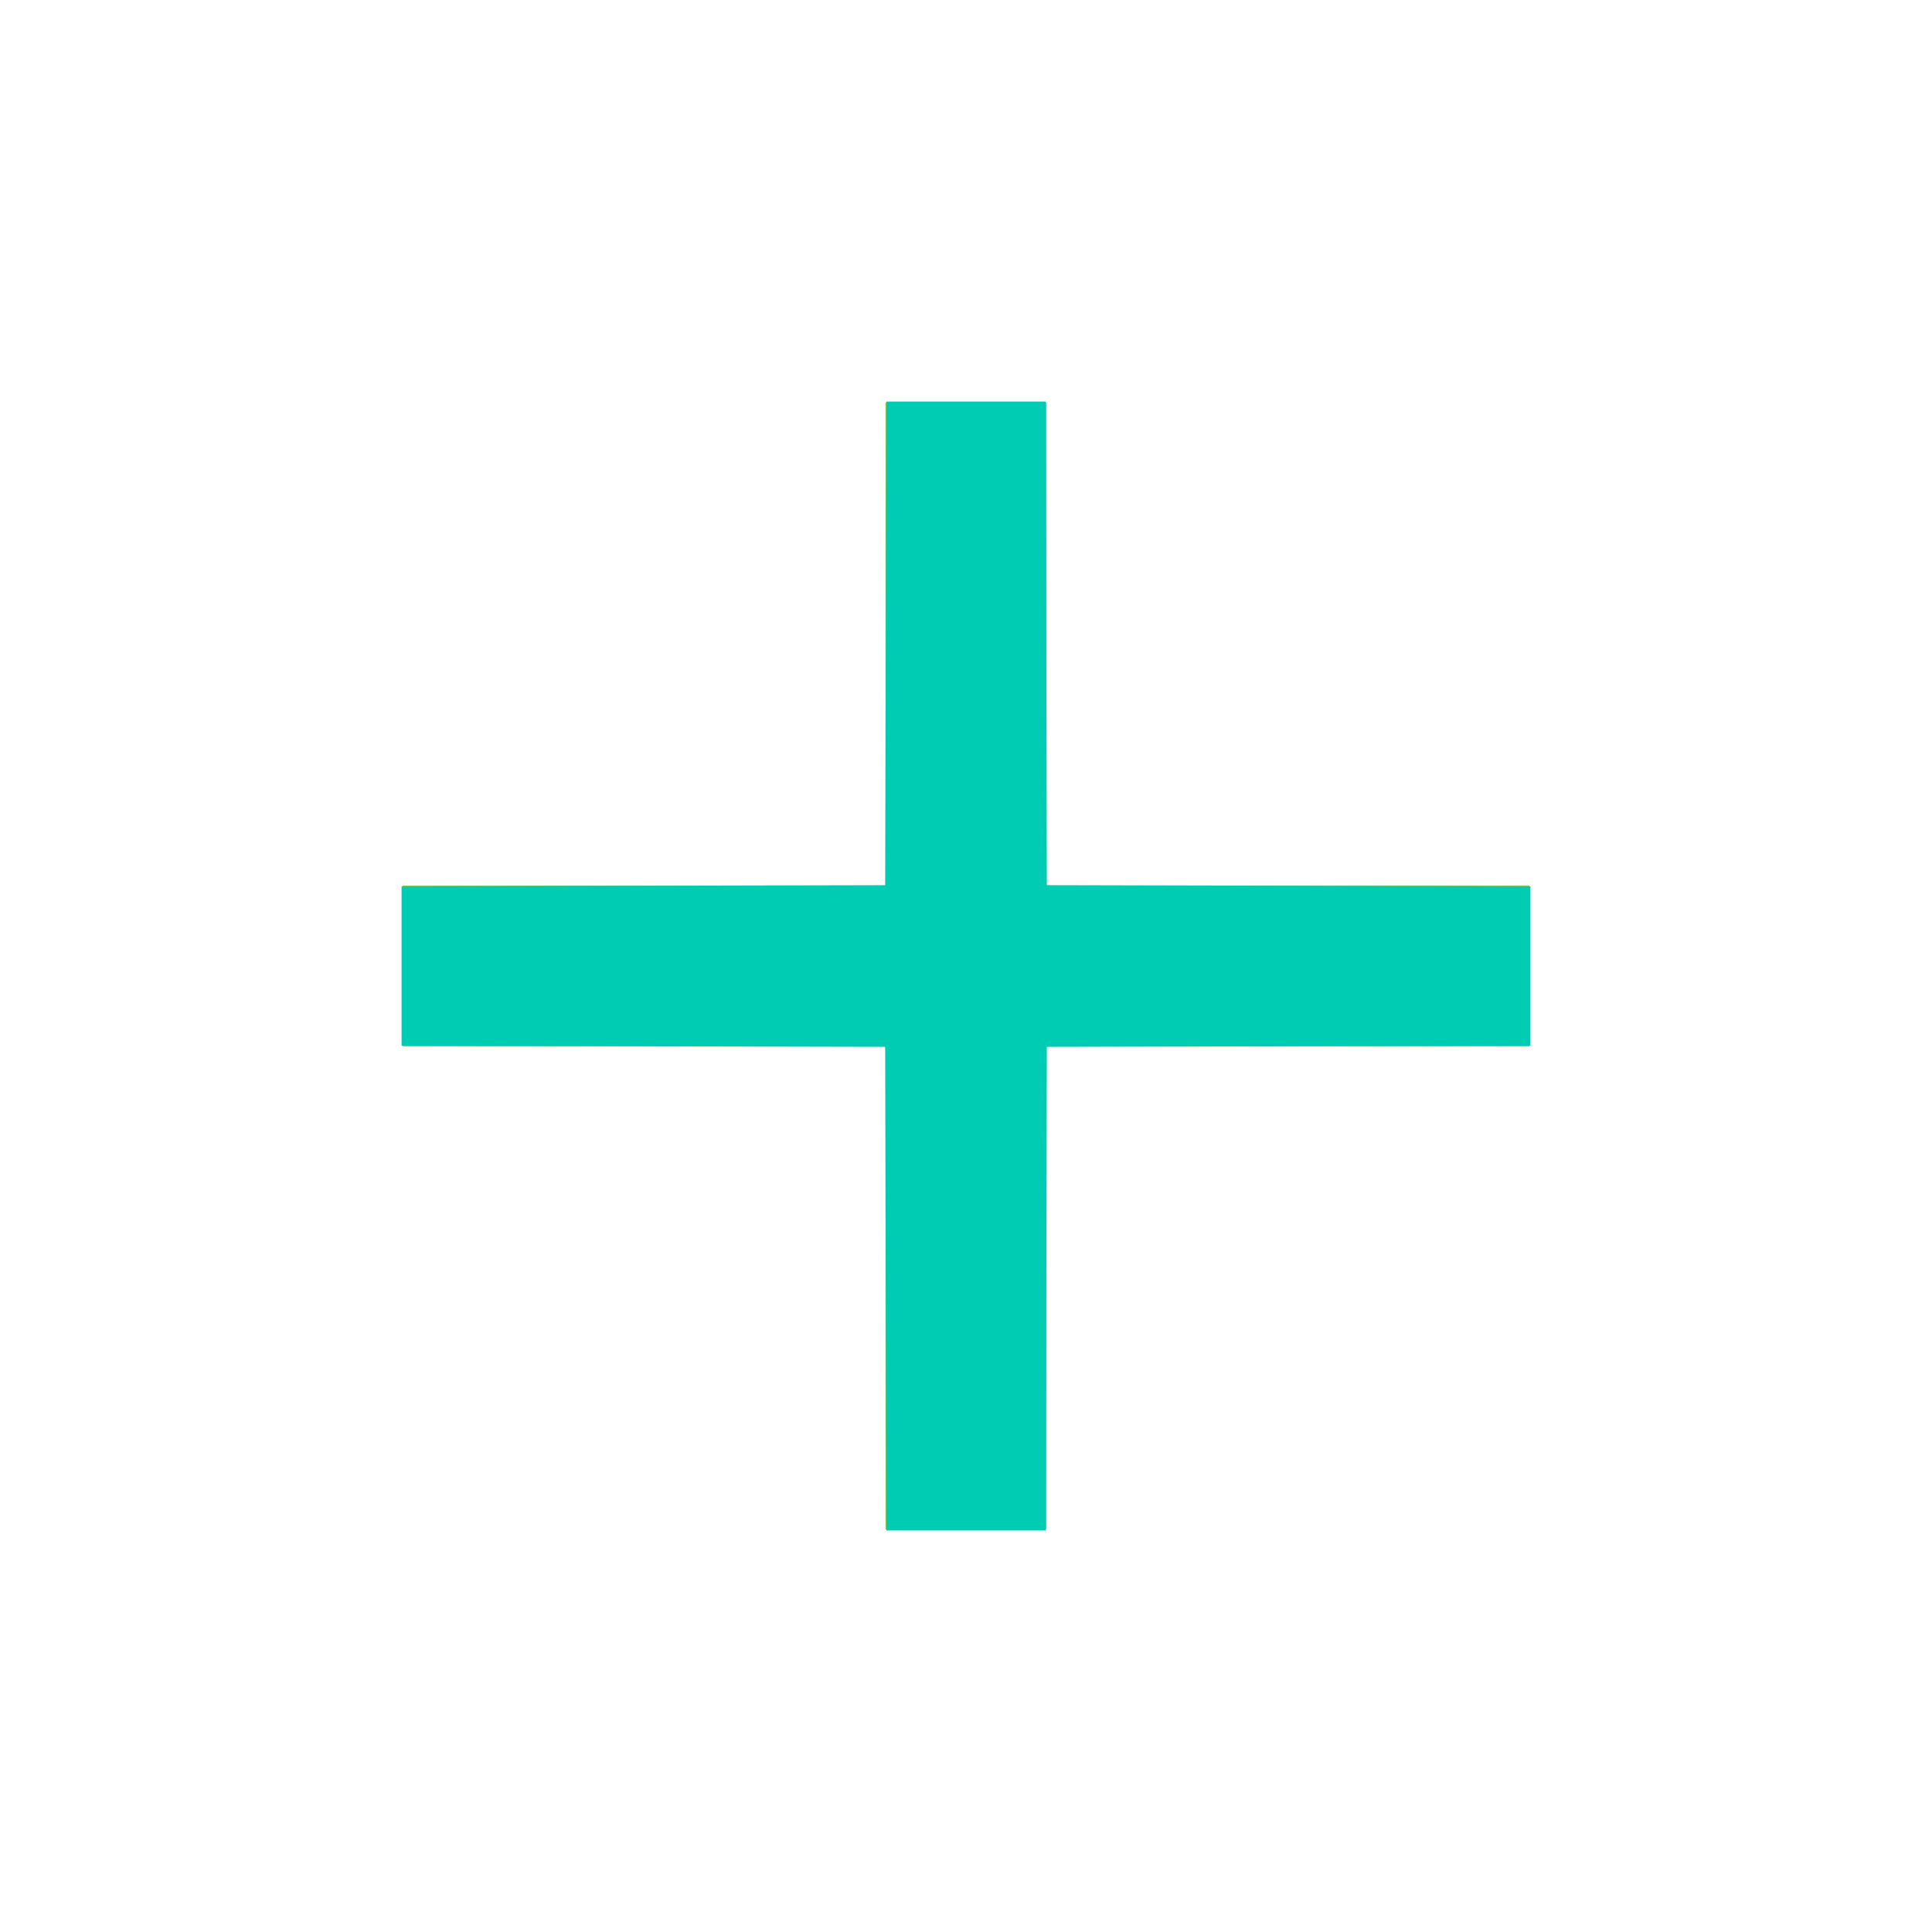 <?xml version="1.0" encoding="UTF-8" standalone="no"?>
<svg
   fill="#97C747"
   height="24"
   viewBox="0 0 24 24"
   width="24"
   version="1.1"
   id="svg11500"
   sodipodi:docname="add.svg"
   inkscape:version="1.2.1 (9c6d41e410, 2022-07-14)"
   xmlns:inkscape="http://www.inkscape.org/namespaces/inkscape"
   xmlns:sodipodi="http://sodipodi.sourceforge.net/DTD/sodipodi-0.dtd"
   xmlns="http://www.w3.org/2000/svg"
   xmlns:svg="http://www.w3.org/2000/svg">
  <defs
     id="defs11504" />
  <sodipodi:namedview
     id="namedview11502"
     pagecolor="#ffffff"
     bordercolor="#000000"
     borderopacity="0.25"
     inkscape:showpageshadow="2"
     inkscape:pageopacity="0.0"
     inkscape:pagecheckerboard="0"
     inkscape:deskcolor="#d1d1d1"
     showgrid="false"
     inkscape:zoom="22.627417"
     inkscape:cx="30.692854"
     inkscape:cy="13.435029"
     inkscape:window-width="1920"
     inkscape:window-height="1017"
     inkscape:window-x="-8"
     inkscape:window-y="101"
     inkscape:window-maximized="1"
     inkscape:current-layer="svg11500" />
  <path
     d="M19 13h-6v6h-2v-6H5v-2h6V5h2v6h6v2z"
     id="path11496" />
  <path
     d="M0 0h24v24H0z"
     fill="none"
     id="path11498" />
  <path
     style="fill:#00ccb3;stroke-width:0.029;stroke:#00ccb3;stroke-opacity:1;stroke-dasharray:none"
     d="m 11.018,15.993 -0.007,-3.004 -3.004,-0.007 -3.004,-0.007 V 12 11.025 l 3.004,-0.007 3.004,-0.007 0.007,-3.004 0.007,-3.004 H 12 12.975 l 0.007,3.004 0.007,3.004 3.004,0.007 3.004,0.007 V 12 12.975 l -3.004,0.007 -3.004,0.007 -0.007,3.004 -0.007,3.004 H 12 11.025 Z"
     id="path11623" />
</svg>
